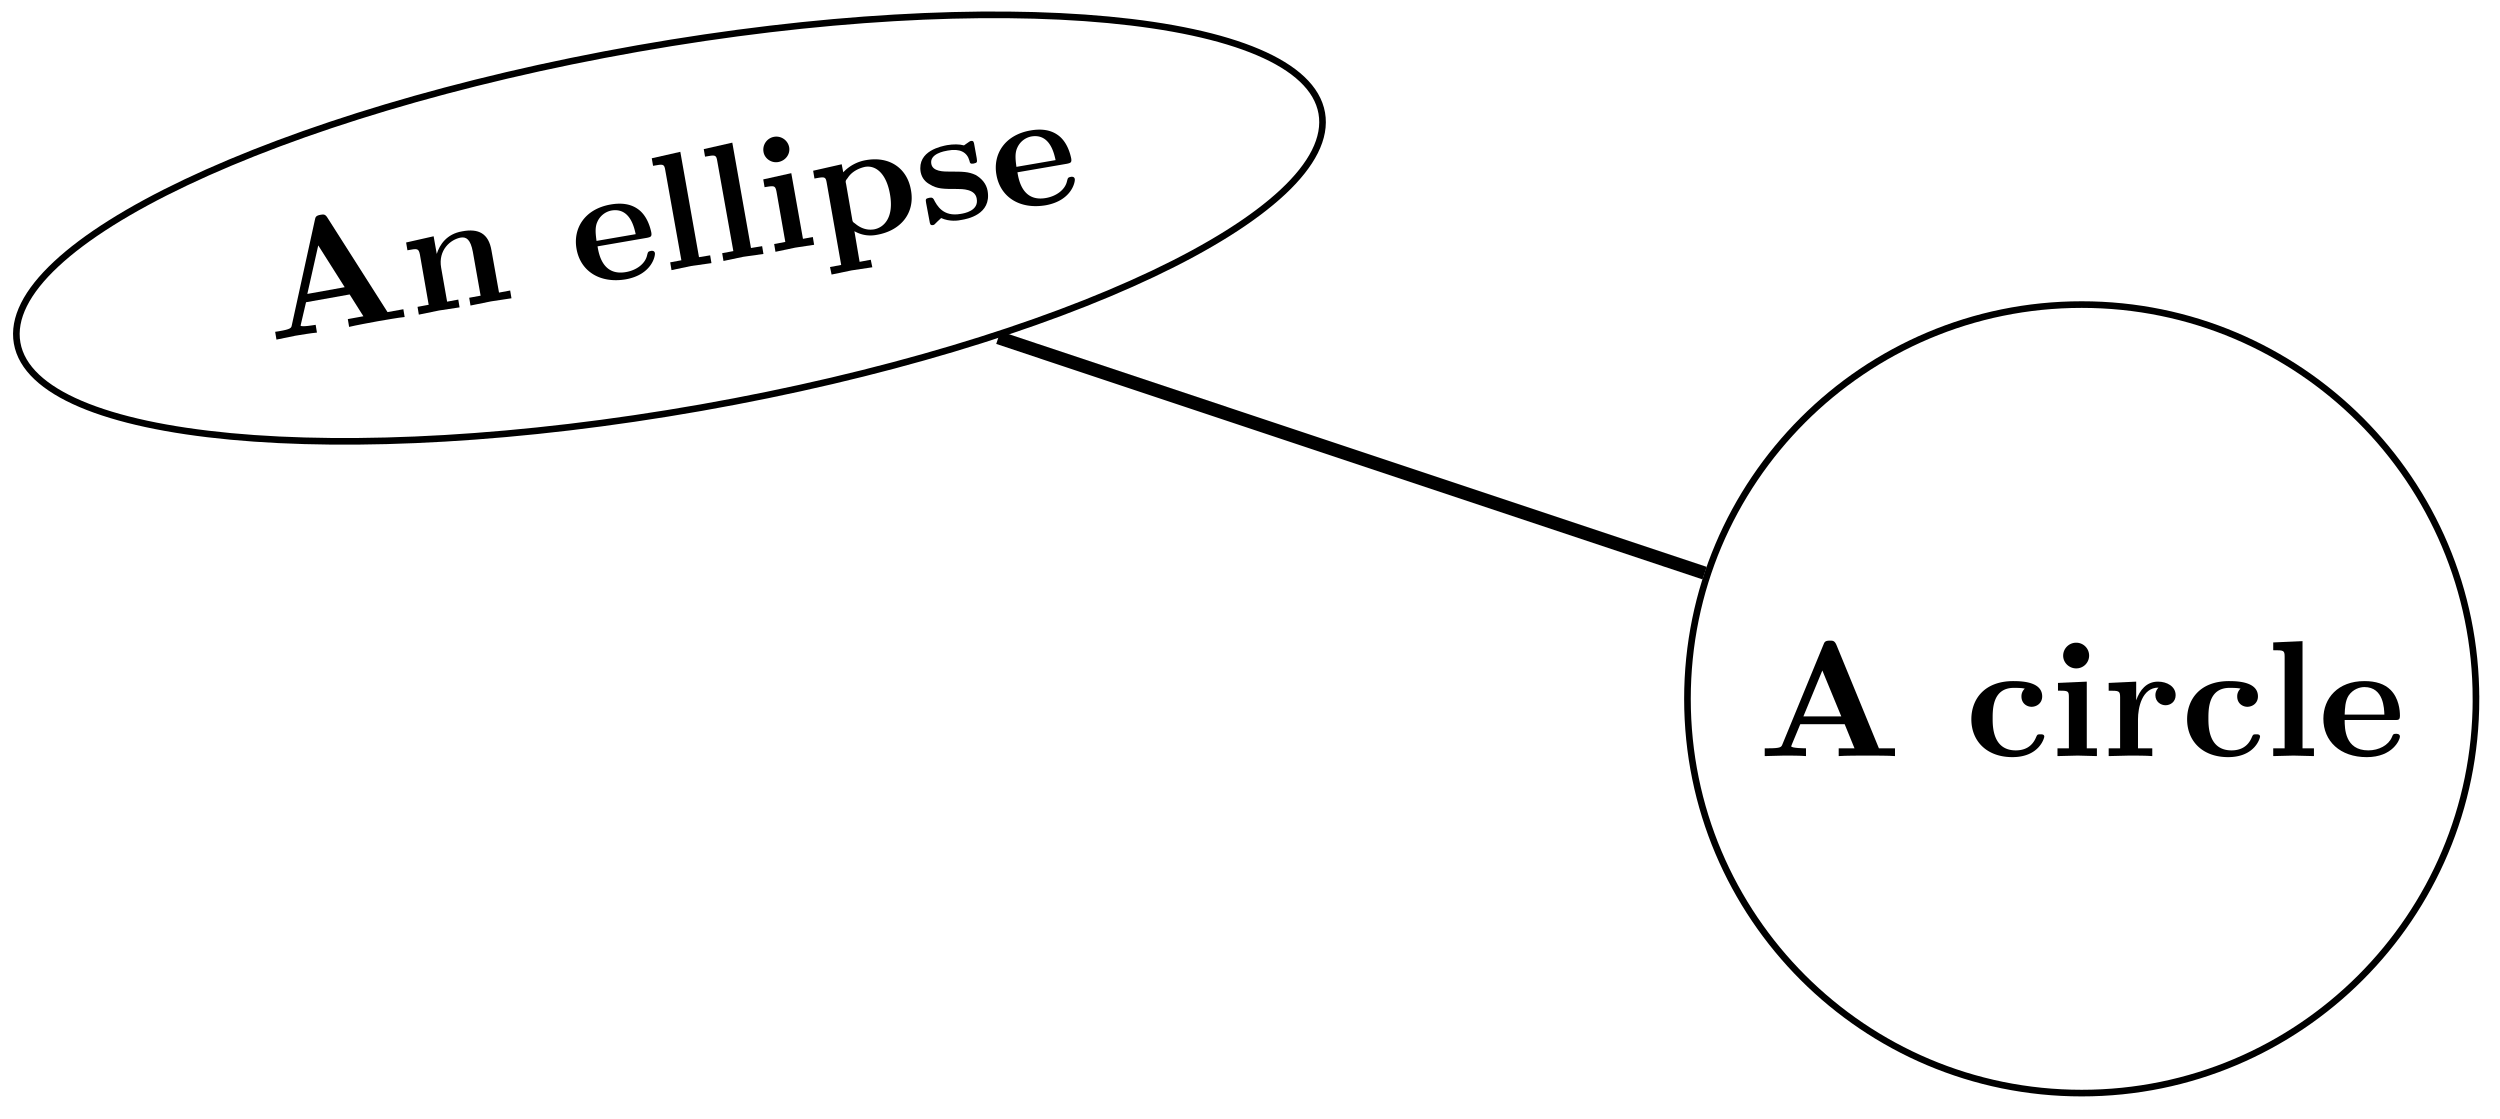 <svg xmlns="http://www.w3.org/2000/svg" xmlns:xlink="http://www.w3.org/1999/xlink" width="200.715" height="89.811" viewBox="0 0 150.536 67.358" version="1.2"><defs><symbol overflow="visible" id="a"><path style="stroke:none" d="m8.125-1.438-.078-.468-.953.172-3.61-5.672c-.14-.235-.25-.219-.421-.188-.282.047-.313.14-.344.313L1.329-.938c-.032.157-.048.235-.798.36l-.203.031.078.469 1.14-.234c.391-.063.938-.157 1.298-.188l-.078-.469s-.875.156-.907.047l.032-.14.296-1.266 2.626-.469.828 1.313-.938.171.078.47c.39-.095 1.313-.266 1.75-.345.375-.062 1.235-.218 1.594-.25Zm-3.61-1.796-2.25.406.657-2.922Zm0 0"/></symbol><symbol overflow="visible" id="b"><path style="stroke:none" d="m6.031-1.063-.078-.468-.672.125-.453-2.532c-.172-1.03-.781-1.343-1.766-1.156-.937.157-1.359.813-1.53 1.36l-.188-1.063-1.657.375.079.469c.593-.11.671-.125.75.25l.53 3.031-.671.125.078.469 1.219-.25 1.234-.188-.078-.468-.672.125-.36-2.047C1.61-3.97 2.36-4.61 2.985-4.72c.329-.047.579.11.72.86l.468 2.64-.688.125.079.469 1.234-.25Zm0 0"/></symbol><symbol overflow="visible" id="c"><path style="stroke:none" d="M4.64-2.016c-.03-.171-.218-.14-.265-.125-.156.032-.156.079-.203.25-.11.516-.64.907-1.266 1.016-1.39.25-1.64-1.047-1.719-1.547l2.985-.515c.203-.047.297-.063.25-.329-.063-.296-.25-1.015-.813-1.406-.421-.297-.968-.39-1.656-.266-1.562.282-2.25 1.454-2.031 2.672C.156-.937 1.312-.172 2.89-.437 4.453-.72 4.67-1.845 4.64-2.016Zm-1.156-1.14-2.359.406c-.047-.375-.11-.797.047-1.14a1.17 1.17 0 0 1 .844-.688c1.156-.203 1.39 1.094 1.468 1.422Zm0 0"/></symbol><symbol overflow="visible" id="d"><path style="stroke:none" d="m2.875-.5-.078-.469-.672.11L1-7.203l-1.719.39.078.454c.61-.11.672-.125.735.265l.969 5.422-.672.125.078.469 1.187-.25Zm0 0"/></symbol><symbol overflow="visible" id="e"><path style="stroke:none" d="m2.797-.5-.078-.469-.594.11-.703-3.954-1.688.375.079.47c.578-.095.64-.11.718.265l.531 3.031-.671.125.078.469 1.187-.25Zm-1.5-5.86A.786.786 0 0 0 .375-7a.783.783 0 0 0-.625.906c.063.407.484.688.89.61.438-.079.72-.47.657-.875Zm0 0"/></symbol><symbol overflow="visible" id="f"><path style="stroke:none" d="M5.5-3.234c-.219-1.313-1.281-2.063-2.703-1.813a2.433 2.433 0 0 0-1.375.734l-.094-.484-1.719.39.079.47c.593-.11.671-.126.734.234l.875 4.969-.672.125.094.453 1.203-.25 1.25-.188-.094-.453-.672.125-.312-1.844c.469.266.937.297 1.344.22C4.905-.797 5.75-1.876 5.5-3.235ZM4.234-3c.25 1.39-.343 2.016-.968 2.125-.141.016-.61.094-1.141-.36-.14-.093-.14-.109-.172-.296l-.36-2.078c-.046-.188-.03-.204.095-.36.296-.469.828-.625 1.046-.672.641-.109 1.282.391 1.5 1.641Zm0 0"/></symbol><symbol overflow="visible" id="g"><path style="stroke:none" d="M3.844-2.094c-.078-.422-.344-.734-.719-.953-.438-.203-.781-.203-1.563-.203-.375 0-1.03 0-1.109-.469-.11-.61.797-.765.984-.797.735-.14 1.172.094 1.313.61.031.156.063.203.25.172.234-.047.219-.094.188-.329l-.141-.78c-.031-.188-.047-.282-.219-.25-.047.015-.062.015-.406.265-.281-.078-.64-.078-1.016-.016-.312.063-1.812.328-1.593 1.625.078.39.312.61.546.735.438.28.829.28 1.625.28.344 0 1.11 0 1.204.579.14.734-.75.89-.97.922-1.046.187-1.421-.485-1.624-.89-.078-.11-.14-.095-.266-.079-.234.047-.219.094-.187.313L.344-.281c.031.187.047.281.219.25C.625-.047.64-.047.828-.25l.219-.203c.516.234 1.031.156 1.234.11.297-.048 1.813-.313 1.563-1.75Zm0 0"/></symbol><symbol overflow="visible" id="i"><path style="stroke:none" d="M8.25 0v-.469h-.969L4.72-6.703c-.11-.25-.219-.25-.39-.25-.282 0-.329.078-.391.25l-2.47 6c-.062.156-.093.234-.843.234H.406V0l1.172-.031c.39 0 .938 0 1.313.031v-.469S2-.469 2-.594l.047-.125.5-1.203h2.672l.593 1.453H4.86V0c.391-.031 1.329-.031 1.766-.031.39 0 1.266 0 1.625.031ZM5.016-2.39H2.734l1.141-2.766Zm0 0"/></symbol><symbol overflow="visible" id="j"><path style="stroke:none" d="M4.766-1.172c0-.14-.141-.14-.235-.14-.187 0-.187.03-.25.156-.25.625-.734.812-1.234.812-1.39 0-1.39-1.453-1.39-1.922 0-.562 0-1.843 1.28-1.843.36 0 .516.015.657.046a.618.618 0 0 0-.203.47c0 .437.343.624.609.624.313 0 .64-.219.64-.625 0-.86-1.156-.922-1.734-.922C1.11-4.516.375-3.375.375-2.219.375-.89 1.313.062 2.844.062c1.625 0 1.922-1.156 1.922-1.234Zm0 0"/></symbol><symbol overflow="visible" id="k"><path style="stroke:none" d="M2.844 0v-.469h-.61v-4.015L.5-4.406v.468c.594 0 .656 0 .656.391v3.078H.47V0l1.219-.031Zm-.469-6.047a.774.774 0 0 0-.781-.781.784.784 0 0 0-.782.781c0 .422.36.766.782.766a.77.77 0 0 0 .781-.766Zm0 0"/></symbol><symbol overflow="visible" id="l"><path style="stroke:none" d="M4.406-3.672c0-.531-.531-.812-1.062-.812-.688 0-1.094.5-1.313 1.125v-1.125l-1.656.078v.468c.61 0 .688 0 .688.391v3.078H.375V0l1.25-.031C2-.031 2.641-.031 3 0v-.469h-.86v-1.75c0-.687.235-1.906 1.235-1.906 0 0-.188.172-.188.453 0 .406.329.61.61.61.297 0 .61-.204.61-.61Zm0 0"/></symbol><symbol overflow="visible" id="m"><path style="stroke:none" d="M2.922 0v-.469h-.688v-6.453L.47-6.844v.469c.625 0 .687 0 .687.39v5.516H.47V0l1.219-.031Zm0 0"/></symbol><symbol overflow="visible" id="n"><path style="stroke:none" d="M4.922-1.172c0-.172-.188-.172-.234-.172-.172 0-.188.047-.25.203-.204.485-.782.797-1.422.797-1.407 0-1.422-1.328-1.422-1.828h3.015c.22 0 .313 0 .313-.265 0-.313-.063-1.047-.563-1.547-.359-.36-.89-.532-1.578-.532C1.187-4.516.312-3.484.312-2.25c0 1.344 1 2.313 2.61 2.313 1.578 0 2-1.063 2-1.235ZM3.984-2.5h-2.39c.015-.39.031-.813.234-1.14.266-.391.672-.516.953-.516 1.172 0 1.188 1.312 1.203 1.656Zm0 0"/></symbol><clipPath id="h"><path d="M95 12h55.305v55.035H95Zm0 0"/></clipPath></defs><path style="fill:none;stroke-width:.399;stroke-linecap:butt;stroke-linejoin:miter;stroke:#000;stroke-opacity:1;stroke-miterlimit:10" d="M39.28 6.925c-1.054 5.973-19.491 7.711-41.187 3.887C-23.602 6.988-40.332-.953-39.277-6.926c1.05-5.973 19.491-7.711 41.183-3.887C23.6-6.989 40.332.953 39.28 6.925Zm0 0" transform="matrix(1 0 0 -1 40.309 13.734)"/><g style="fill:#000;fill-opacity:1"><use xlink:href="#a" x="16.241" y="20.527"/><use xlink:href="#b" x="24.767" y="19.024"/></g><g style="fill:#000;fill-opacity:1"><use xlink:href="#c" x="34.794" y="17.256"/><use xlink:href="#d" x="39.965" y="16.344"/><use xlink:href="#d" x="43.095" y="15.792"/><use xlink:href="#e" x="46.225" y="15.24"/><use xlink:href="#f" x="49.354" y="14.688"/><use xlink:href="#g" x="55.624" y="13.583"/><use xlink:href="#c" x="60.078" y="12.797"/></g><g clip-path="url(#h)"><path style="fill:none;stroke-width:.399;stroke-linecap:butt;stroke-linejoin:miter;stroke:#000;stroke-opacity:1;stroke-miterlimit:10" d="M108.78-28.348c0 13.113-10.628 23.742-23.741 23.742-13.11 0-23.739-10.629-23.739-23.742 0-13.11 10.63-23.738 23.739-23.738 13.113 0 23.742 10.629 23.742 23.738Zm0 0" transform="matrix(1 0 0 -1 40.309 13.734)"/></g><use xlink:href="#i" x="105.856" y="45.528" style="fill:#000;fill-opacity:1"/><g style="fill:#000;fill-opacity:1"><use xlink:href="#j" x="118.329" y="45.528"/><use xlink:href="#k" x="123.42" y="45.528"/><use xlink:href="#l" x="126.598" y="45.528"/><use xlink:href="#j" x="131.321" y="45.528"/><use xlink:href="#m" x="136.411" y="45.528"/><use xlink:href="#n" x="139.589" y="45.528"/></g><path style="fill:none;stroke-width:.797;stroke-linecap:butt;stroke-linejoin:miter;stroke:#000;stroke-opacity:1;stroke-miterlimit:10" d="m19.804-6.598 42.528-14.18" transform="matrix(1 0 0 -1 40.309 13.734)"/></svg>